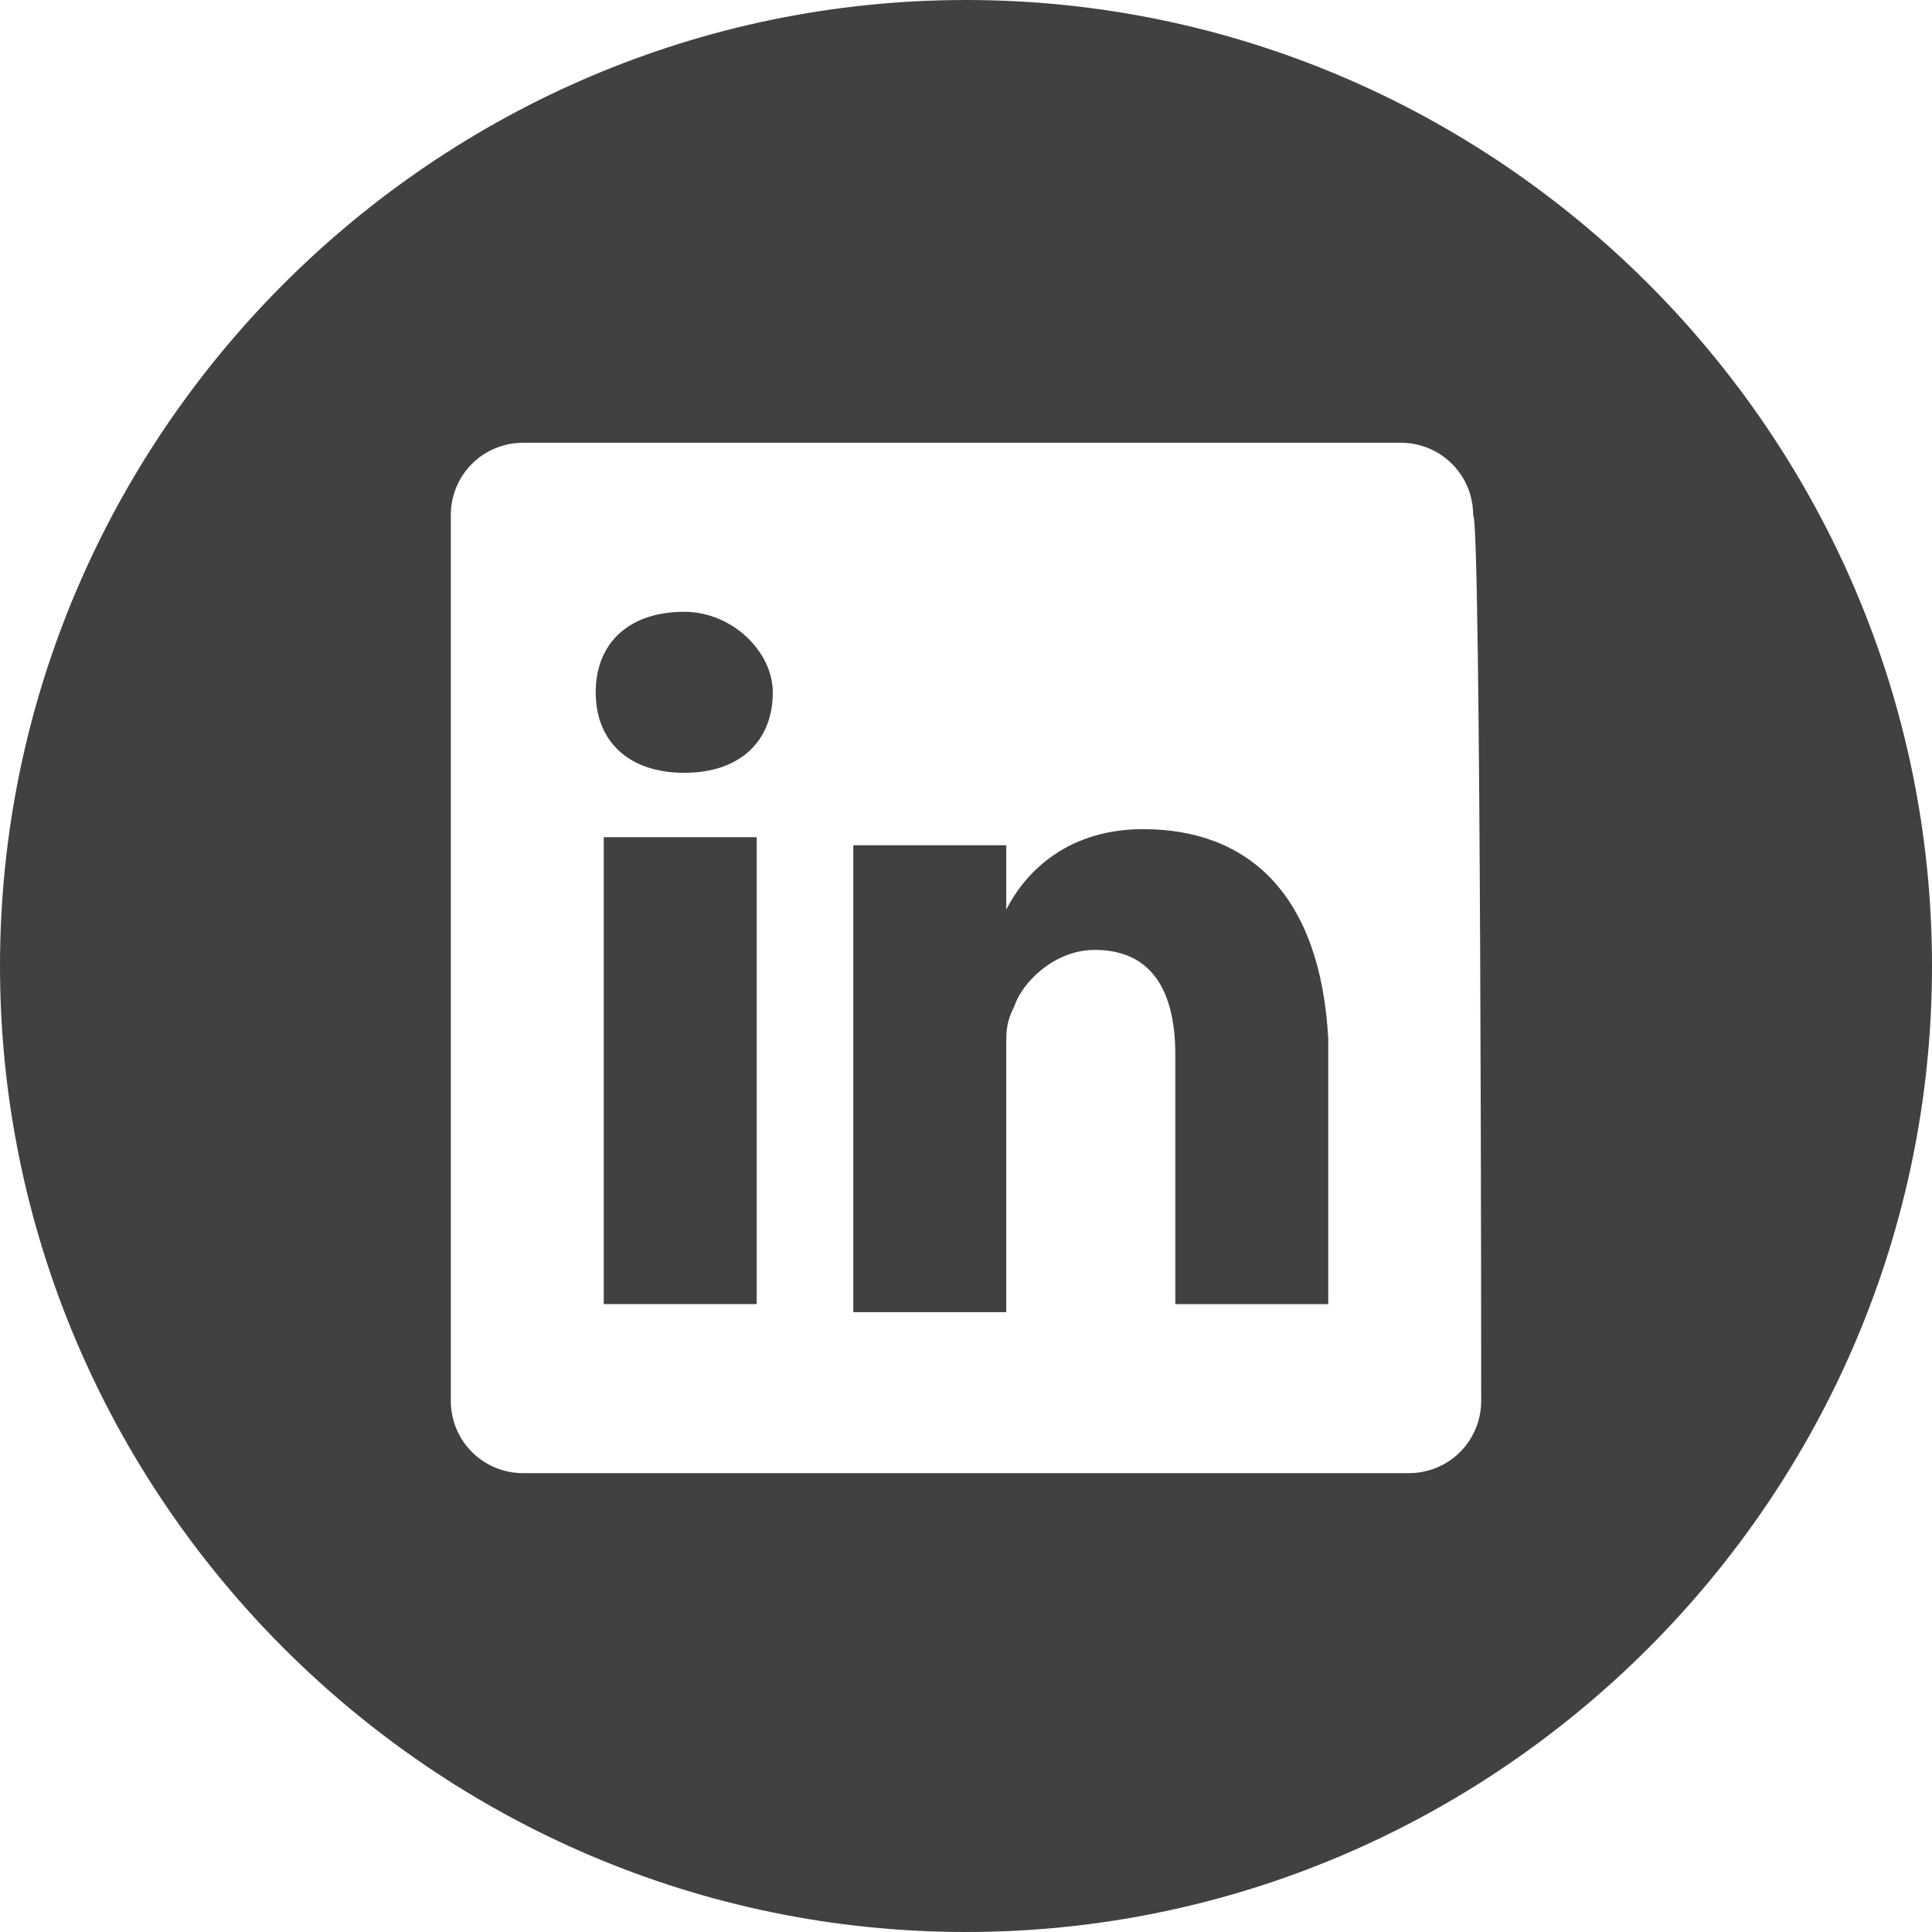<?xml version="1.0" encoding="utf-8"?>
<!-- Generator: Adobe Illustrator 21.0.1, SVG Export Plug-In . SVG Version: 6.00 Build 0)  -->
<svg version="1.1" id="Layer_1" xmlns="http://www.w3.org/2000/svg" xmlns:xlink="http://www.w3.org/1999/xlink" x="0px" y="0px"
	 width="24px" height="24px" viewBox="0 0 24 24" style="enable-background:new 0 0 24 24;" xml:space="preserve">
<style type="text/css">
	.st0{fill:#414141;}
</style>
<g>
	<g>
		<g>
			<path class="st0" d="M14.2,10.3c-1,0-1.5,0.6-1.7,1v-0.8h-1.9c0,0.5,0,5.8,0,5.8h1.9V13c0-0.2,0-0.3,0.1-0.5
				c0.1-0.3,0.5-0.7,1-0.7c0.7,0,1,0.5,1,1.3v3.1h1.9h0v-3.3C16.4,11.1,15.5,10.3,14.2,10.3z M12.4,11.3L12.4,11.3
				C12.4,11.3,12.4,11.3,12.4,11.3L12.4,11.3z"/>
			<rect x="7.5" y="10.4" class="st0" width="1.9" height="5.8"/>
			<path class="st0" d="M12,0C5.4,0,0,5.4,0,12c0,6.6,5.4,12,12,12c6.6,0,12-5.4,12-12C24,5.4,18.6,0,12,0z M18.4,17.4
				c0,0.5-0.4,0.9-0.9,0.9H6.5c-0.5,0-0.9-0.4-0.9-0.9v-11c0-0.5,0.4-0.9,0.9-0.9h10.9c0.5,0,0.9,0.4,0.9,0.9
				C18.4,6.4,18.4,17.4,18.4,17.4z"/>
			<path class="st0" d="M8.5,7.6c-0.7,0-1.1,0.4-1.1,1c0,0.6,0.4,1,1.1,1h0c0.7,0,1.1-0.4,1.1-1C9.6,8.1,9.1,7.6,8.5,7.6z"/>
		</g>
	</g>
</g>
</svg>
